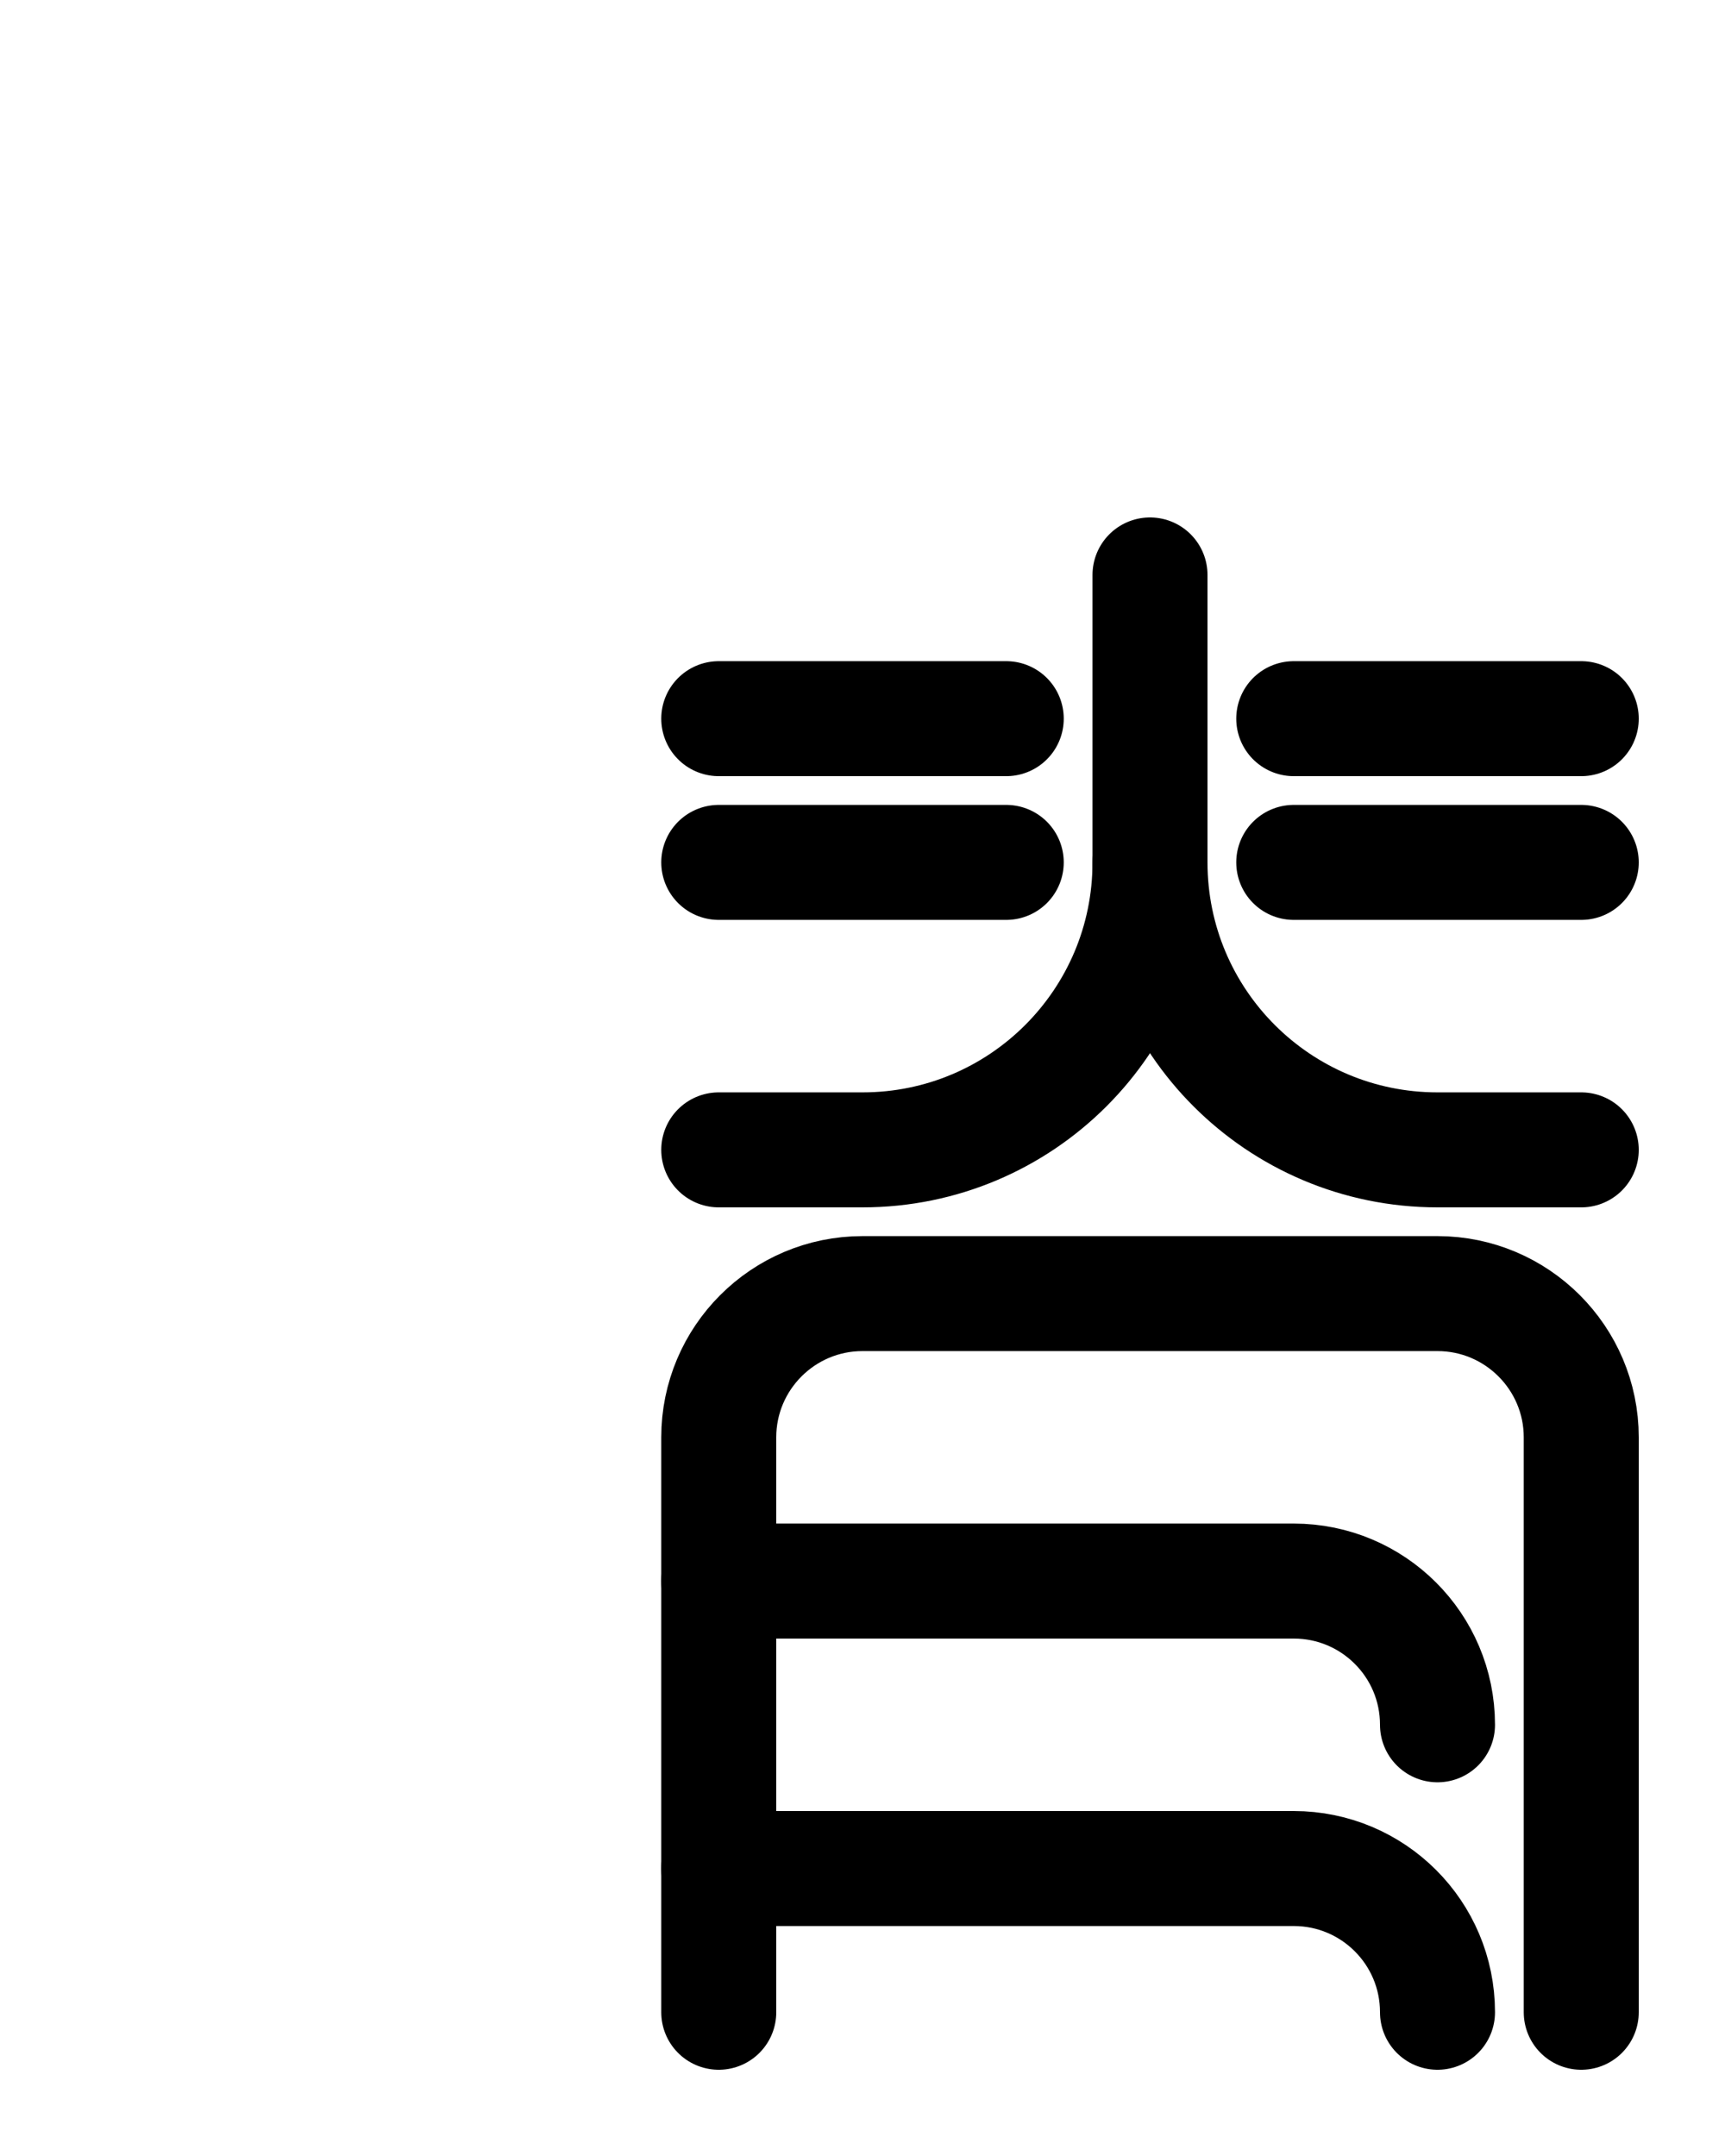 <?xml version="1.0" encoding="utf-8"?>
<!-- Generator: Adobe Illustrator 26.0.0, SVG Export Plug-In . SVG Version: 6.00 Build 0)  -->
<svg version="1.1" id="图层_1" xmlns="http://www.w3.org/2000/svg" xmlns:xlink="http://www.w3.org/1999/xlink" x="0px" y="0px"
	 viewBox="0 0 720 900" style="enable-background:new 0 0 720 900;" xml:space="preserve">
<style type="text/css">
	.st0{fill:none;stroke:#000000;stroke-width:48;stroke-linecap:round;stroke-linejoin:round;stroke-miterlimit:10;}
</style>
<path class="st0" d="M300,840V600c0-33.1,26.9-60,60-60h240c33.1,0,60,26.9,60,60v240"/>
<path class="st0" d="M300,660h240c33.1,0,60,26.8,60,60"/>
<path class="st0" d="M300,780h240c33.1,0,60,26.8,60,60"/>
<path class="st0" d="M480,240v120c0,66.3-53.7,120-120,120h-60"/>
<line class="st0" x1="300" y1="300" x2="420" y2="300"/>
<line class="st0" x1="300" y1="360" x2="420" y2="360"/>
<path class="st0" d="M480,360c0,66.3,53.7,120,120,120h60"/>
<line class="st0" x1="660" y1="300" x2="540" y2="300"/>
<line class="st0" x1="660" y1="360" x2="540" y2="360"/>
</svg>
